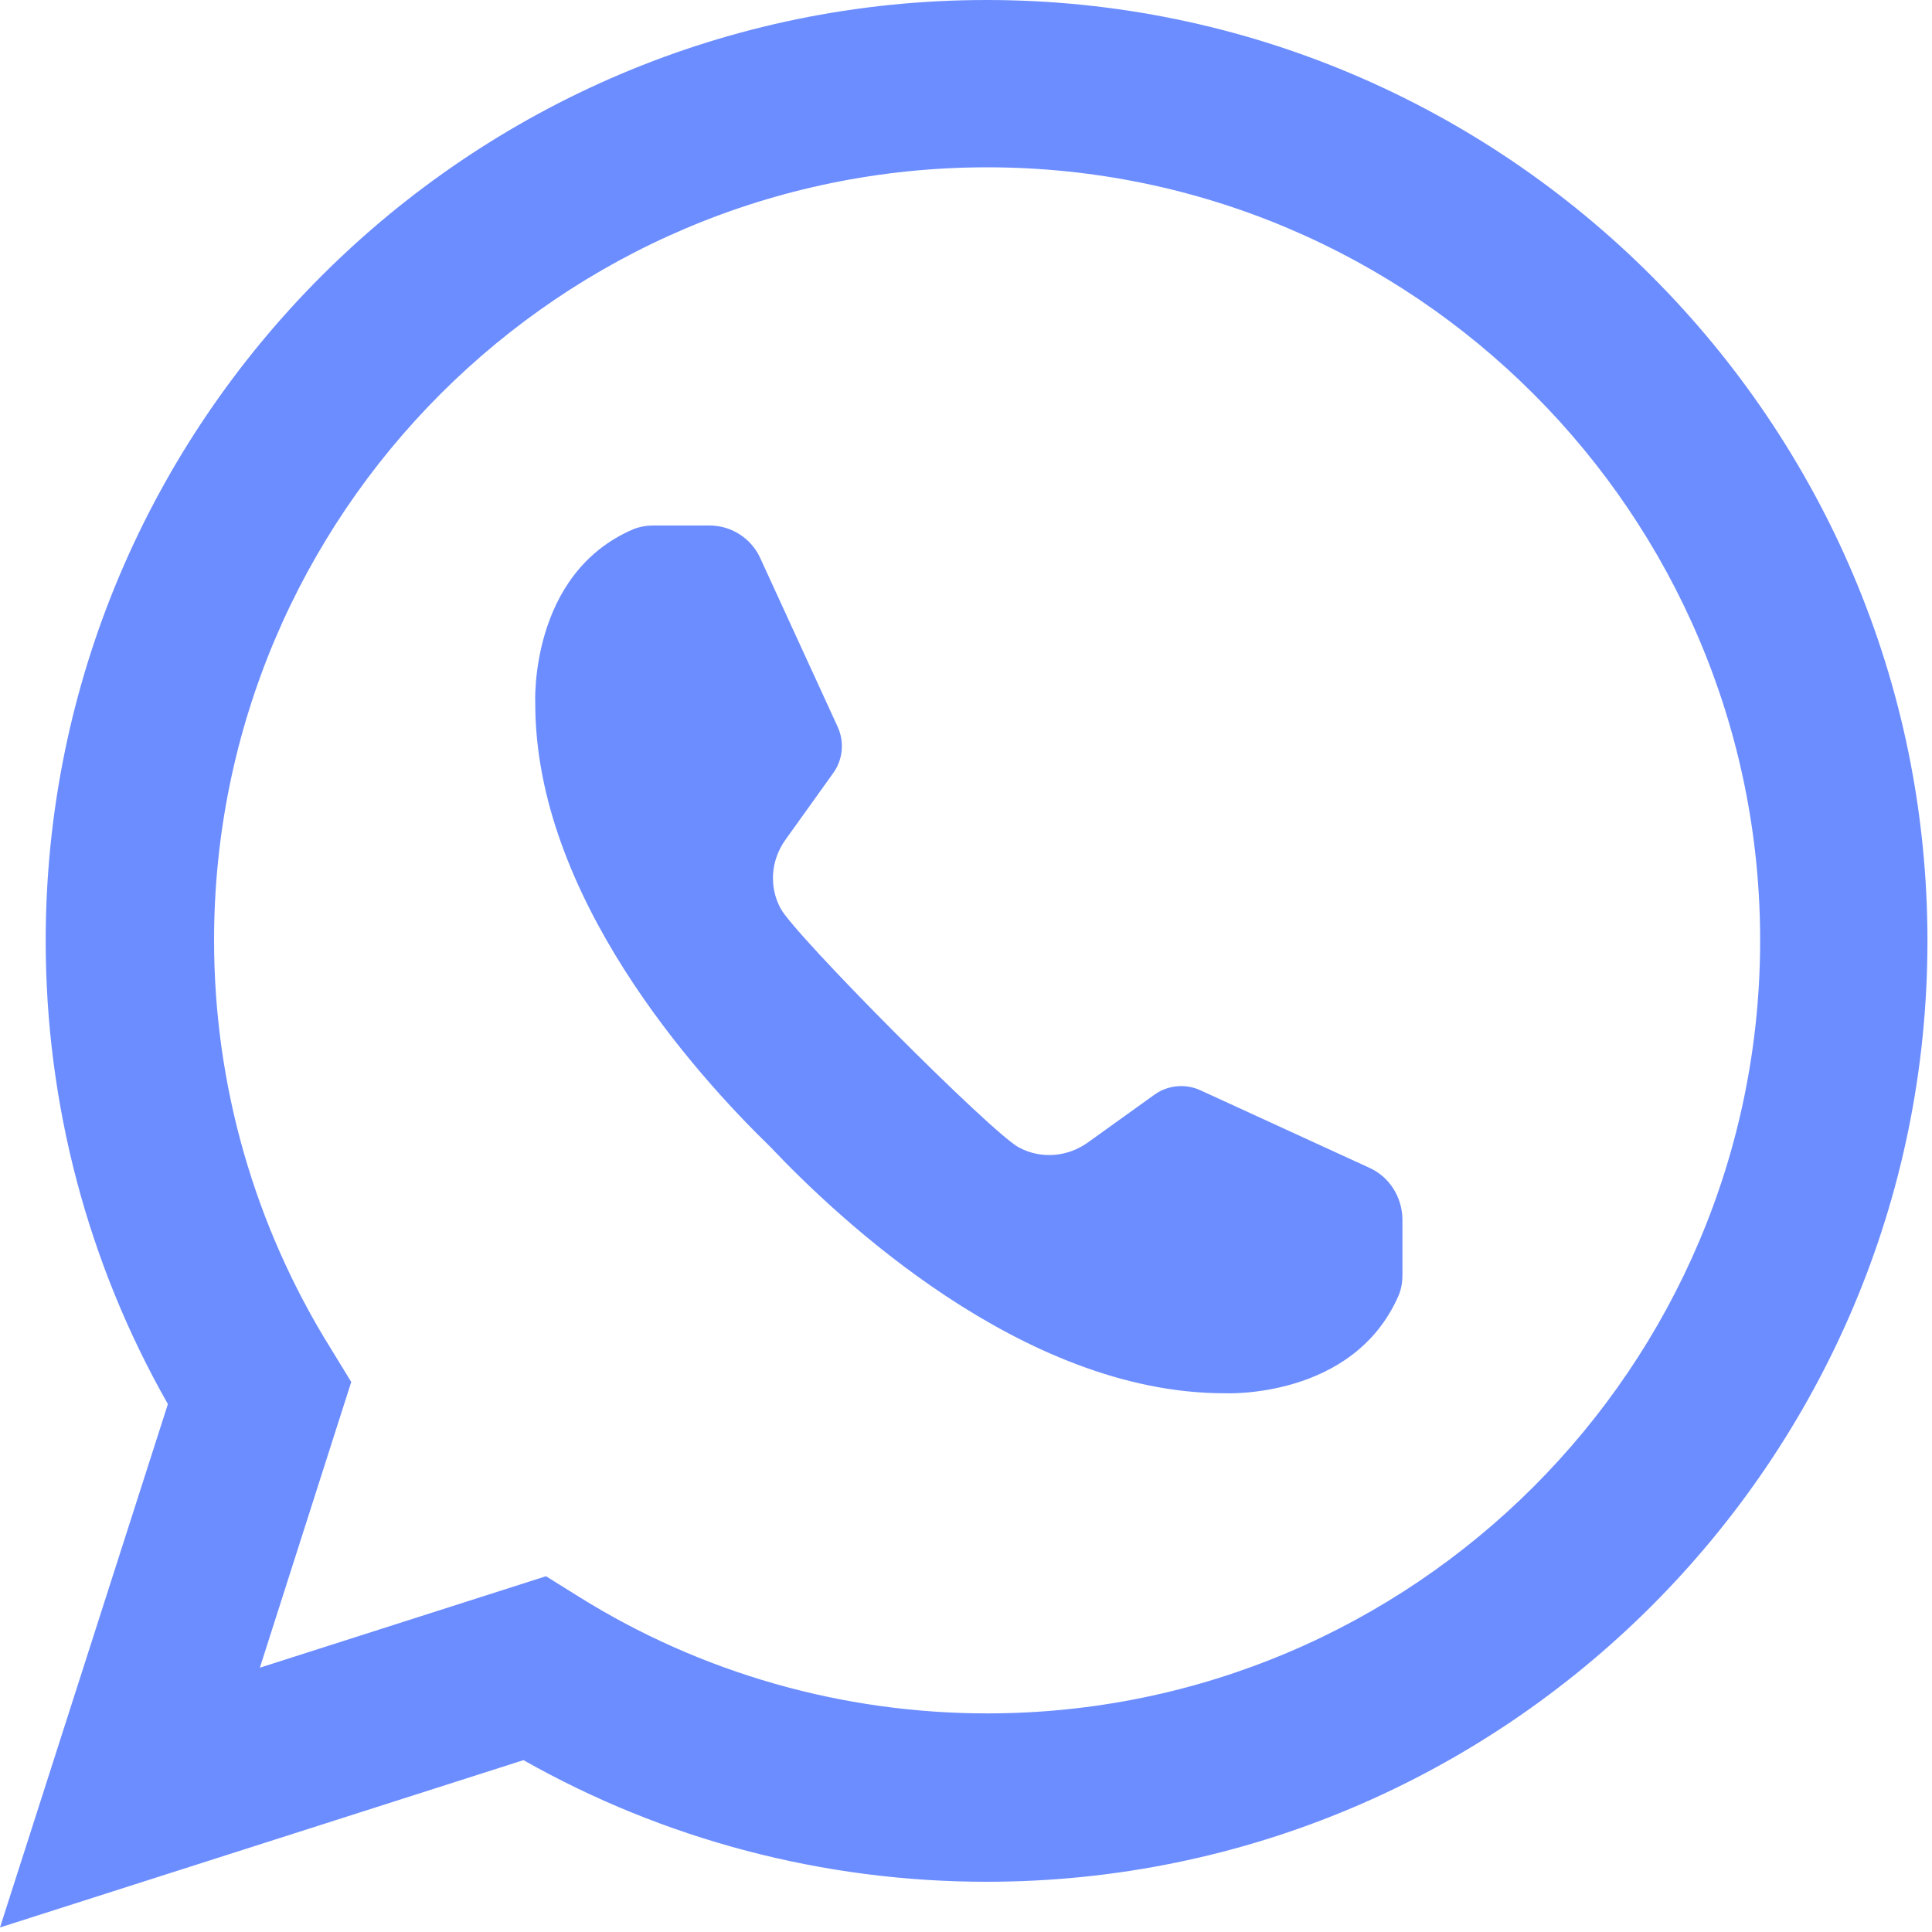 <svg width="20" height="20" viewBox="0 0 20 20" fill="none" xmlns="http://www.w3.org/2000/svg">
<path d="M14.178 12.09L12.43 11.288C12.274 11.215 12.09 11.232 11.951 11.332L11.26 11.828C11.049 11.978 10.776 12.001 10.547 11.878C10.264 11.728 8.231 9.684 8.081 9.405C7.958 9.177 7.98 8.904 8.131 8.693L8.626 8.002C8.726 7.863 8.743 7.679 8.671 7.523L7.869 5.775C7.774 5.569 7.568 5.44 7.345 5.44H6.766C6.694 5.44 6.621 5.452 6.555 5.479C5.474 5.942 5.541 7.284 5.541 7.284C5.541 9.272 7.189 11.11 7.975 11.873C8.66 12.597 10.581 14.423 12.675 14.423C12.675 14.423 14.011 14.49 14.479 13.409C14.507 13.343 14.518 13.27 14.518 13.198V12.619C14.513 12.39 14.384 12.184 14.178 12.09Z" fill="#6C8DFF"/>
<path d="M0 19.953L1.738 14.535C0.908 13.076 0.473 11.427 0.473 9.74C0.473 4.366 4.845 0 10.213 0C15.582 0 19.953 4.372 19.953 9.74C19.953 15.114 15.582 19.48 10.213 19.48C8.526 19.48 6.878 19.046 5.419 18.221L0 19.953ZM5.652 16.317L5.992 16.529C7.256 17.319 8.721 17.737 10.219 17.737C14.63 17.737 18.221 14.151 18.221 9.734C18.221 5.324 14.635 1.732 10.219 1.732C5.803 1.732 2.216 5.318 2.216 9.734C2.216 11.232 2.634 12.691 3.425 13.961L3.636 14.306L2.69 17.264L5.652 16.317Z" fill="#6C8DFF"/>
</svg>
